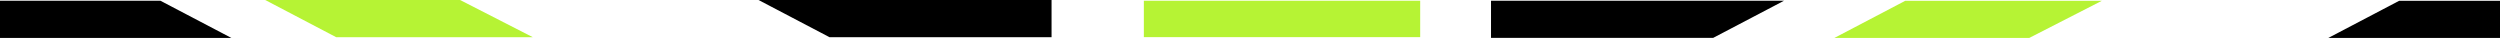 <svg xmlns="http://www.w3.org/2000/svg"  xmlns:xlink="http://www.w3.org/1999/xlink"  viewBox="0 0 100 1.518" style="width:100%;transform:scale(1.01, 1)"><g transform="translate(147.77,-70.179)"><rect fill="rgb(182, 243, 52)" width="10.944" height="1.456" x="-102.469" y="70.209"></rect><path d="m -106.124,70.179 v 1.487 h -8.796 l -2.809,-1.487 z" id="path2"></path><path d="m -88.72,70.208 v 1.487 h 8.796 l 2.809,-1.487 z" id="path2-7"></path><path d="m -47.77,71.697 v -1.487 h -4.982 l -2.809,1.487 z" id="path2-7-9"></path><path d="m -147.77,71.696 v -1.487 l 6.353,-4.83e-4 2.809,1.487 z" id="path2-7-9-6"></path><path fill="rgb(182, 243, 52)" d="m -129.549,70.179 2.878,1.487 h -7.786 l -2.809,-1.487 z" id="path2-1"></path><path fill="rgb(182, 243, 52)" d="m -67.405,71.697 2.878,-1.487 -7.786,-1.09e-4 -2.809,1.487 z" id="path2-1-0"></path></g></svg>